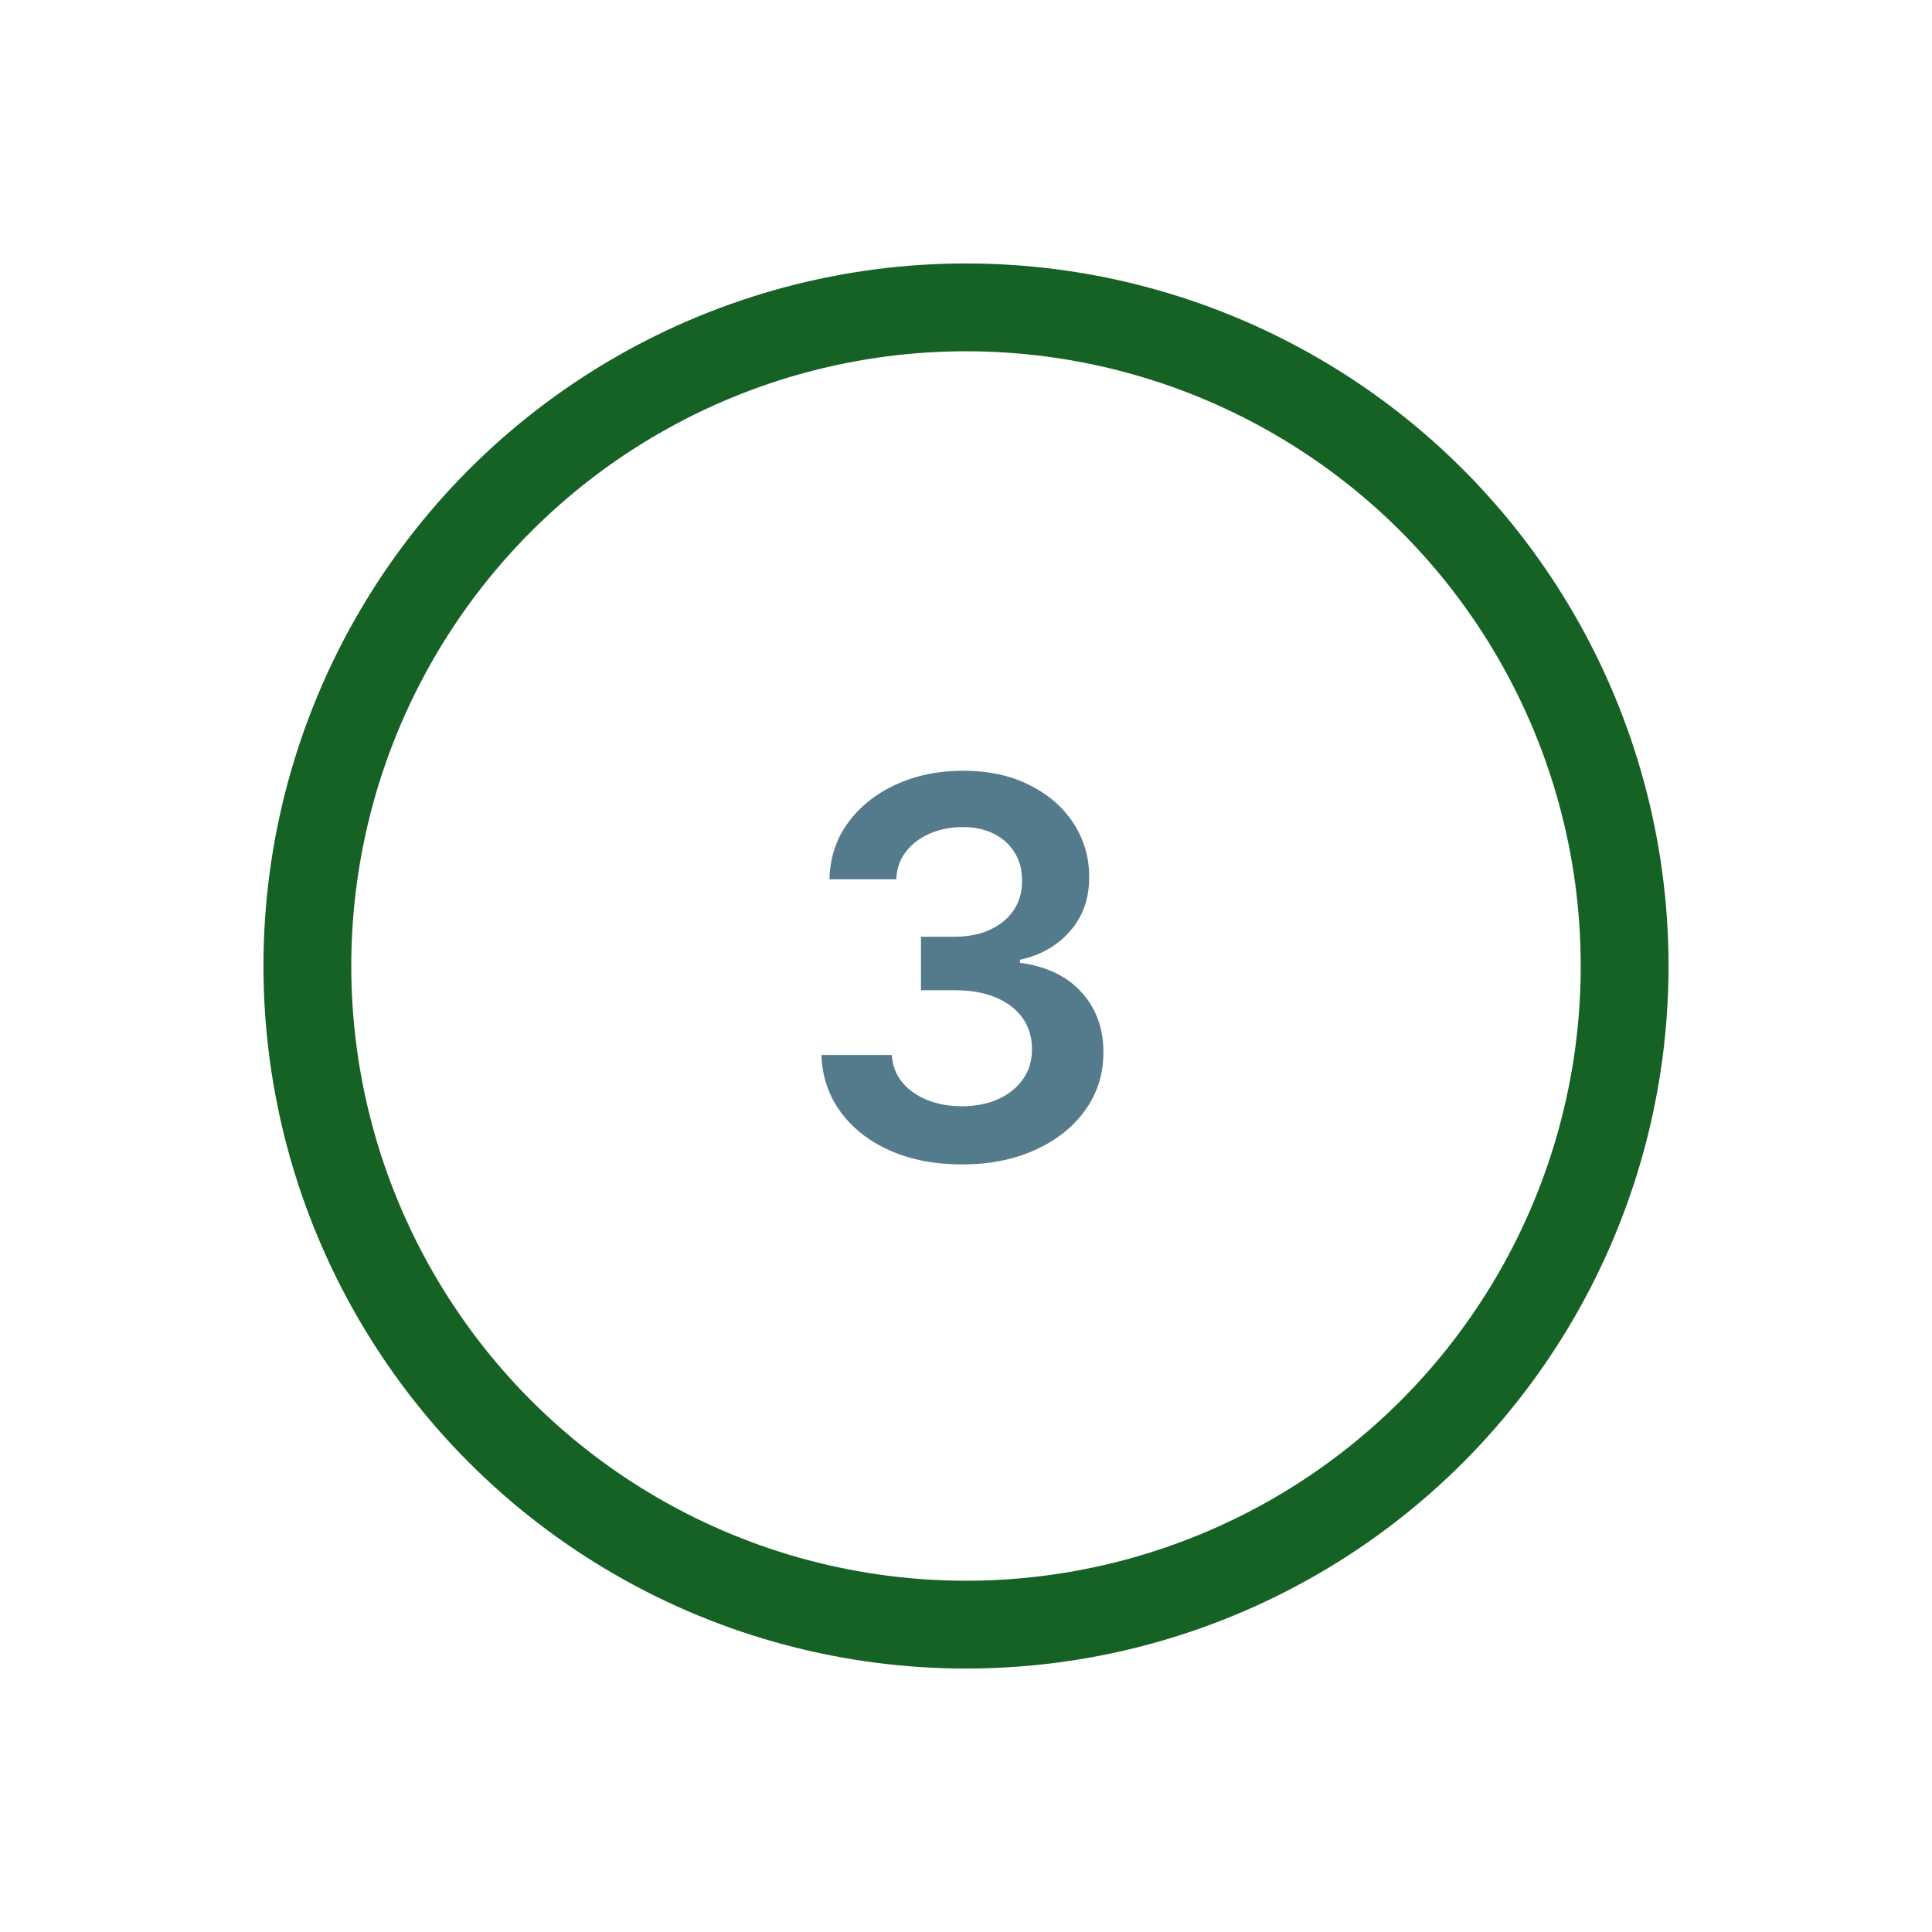 <svg width="110" height="110" viewBox="0 0 110 110" fill="none" xmlns="http://www.w3.org/2000/svg">
<circle cx="55" cy="55" r="40" fill="#166224"/>
<g filter="url(#filter0_d_12_322)">
<circle cx="55" cy="55" r="35" fill="white"/>
</g>
<path d="M54.769 66.298C53.235 66.298 51.871 66.035 50.678 65.51C49.492 64.984 48.555 64.253 47.866 63.315C47.177 62.378 46.811 61.295 46.769 60.066H50.774C50.81 60.656 51.005 61.17 51.36 61.611C51.715 62.044 52.188 62.381 52.777 62.623C53.367 62.864 54.027 62.985 54.758 62.985C55.54 62.985 56.232 62.85 56.836 62.58C57.44 62.303 57.912 61.92 58.253 61.43C58.594 60.94 58.761 60.375 58.754 59.736C58.761 59.075 58.59 58.493 58.242 57.989C57.894 57.484 57.39 57.09 56.729 56.806C56.076 56.522 55.288 56.38 54.364 56.38H52.436V53.333H54.364C55.124 53.333 55.788 53.202 56.356 52.939C56.932 52.676 57.383 52.307 57.709 51.831C58.036 51.348 58.196 50.791 58.189 50.158C58.196 49.541 58.057 49.004 57.773 48.55C57.496 48.088 57.102 47.729 56.591 47.474C56.087 47.218 55.494 47.09 54.812 47.09C54.144 47.09 53.526 47.211 52.958 47.452C52.39 47.694 51.932 48.038 51.584 48.486C51.236 48.926 51.051 49.452 51.03 50.062H47.227C47.255 48.841 47.606 47.769 48.281 46.845C48.963 45.915 49.872 45.19 51.008 44.672C52.145 44.146 53.42 43.883 54.833 43.883C56.289 43.883 57.553 44.157 58.626 44.704C59.705 45.244 60.54 45.972 61.129 46.888C61.719 47.804 62.014 48.816 62.014 49.924C62.021 51.153 61.658 52.182 60.927 53.014C60.202 53.844 59.251 54.388 58.072 54.644V54.814C59.606 55.027 60.781 55.595 61.598 56.519C62.422 57.435 62.83 58.575 62.823 59.938C62.823 61.16 62.475 62.254 61.779 63.219C61.09 64.178 60.139 64.931 58.924 65.478C57.717 66.025 56.332 66.298 54.769 66.298Z" fill="#547B8C"/>
<defs>
<filter id="filter0_d_12_322" x="0" y="0" width="110" height="110" filterUnits="userSpaceOnUse" color-interpolation-filters="sRGB">
<feFlood flood-opacity="0" result="BackgroundImageFix"/>
<feColorMatrix in="SourceAlpha" type="matrix" values="0 0 0 0 0 0 0 0 0 0 0 0 0 0 0 0 0 0 127 0" result="hardAlpha"/>
<feOffset/>
<feGaussianBlur stdDeviation="10"/>
<feComposite in2="hardAlpha" operator="out"/>
<feColorMatrix type="matrix" values="0 0 0 0 0 0 0 0 0 0 0 0 0 0 0 0 0 0 0.2 0"/>
<feBlend mode="normal" in2="BackgroundImageFix" result="effect1_dropShadow_12_322"/>
<feBlend mode="normal" in="SourceGraphic" in2="effect1_dropShadow_12_322" result="shape"/>
</filter>
</defs>
</svg>
